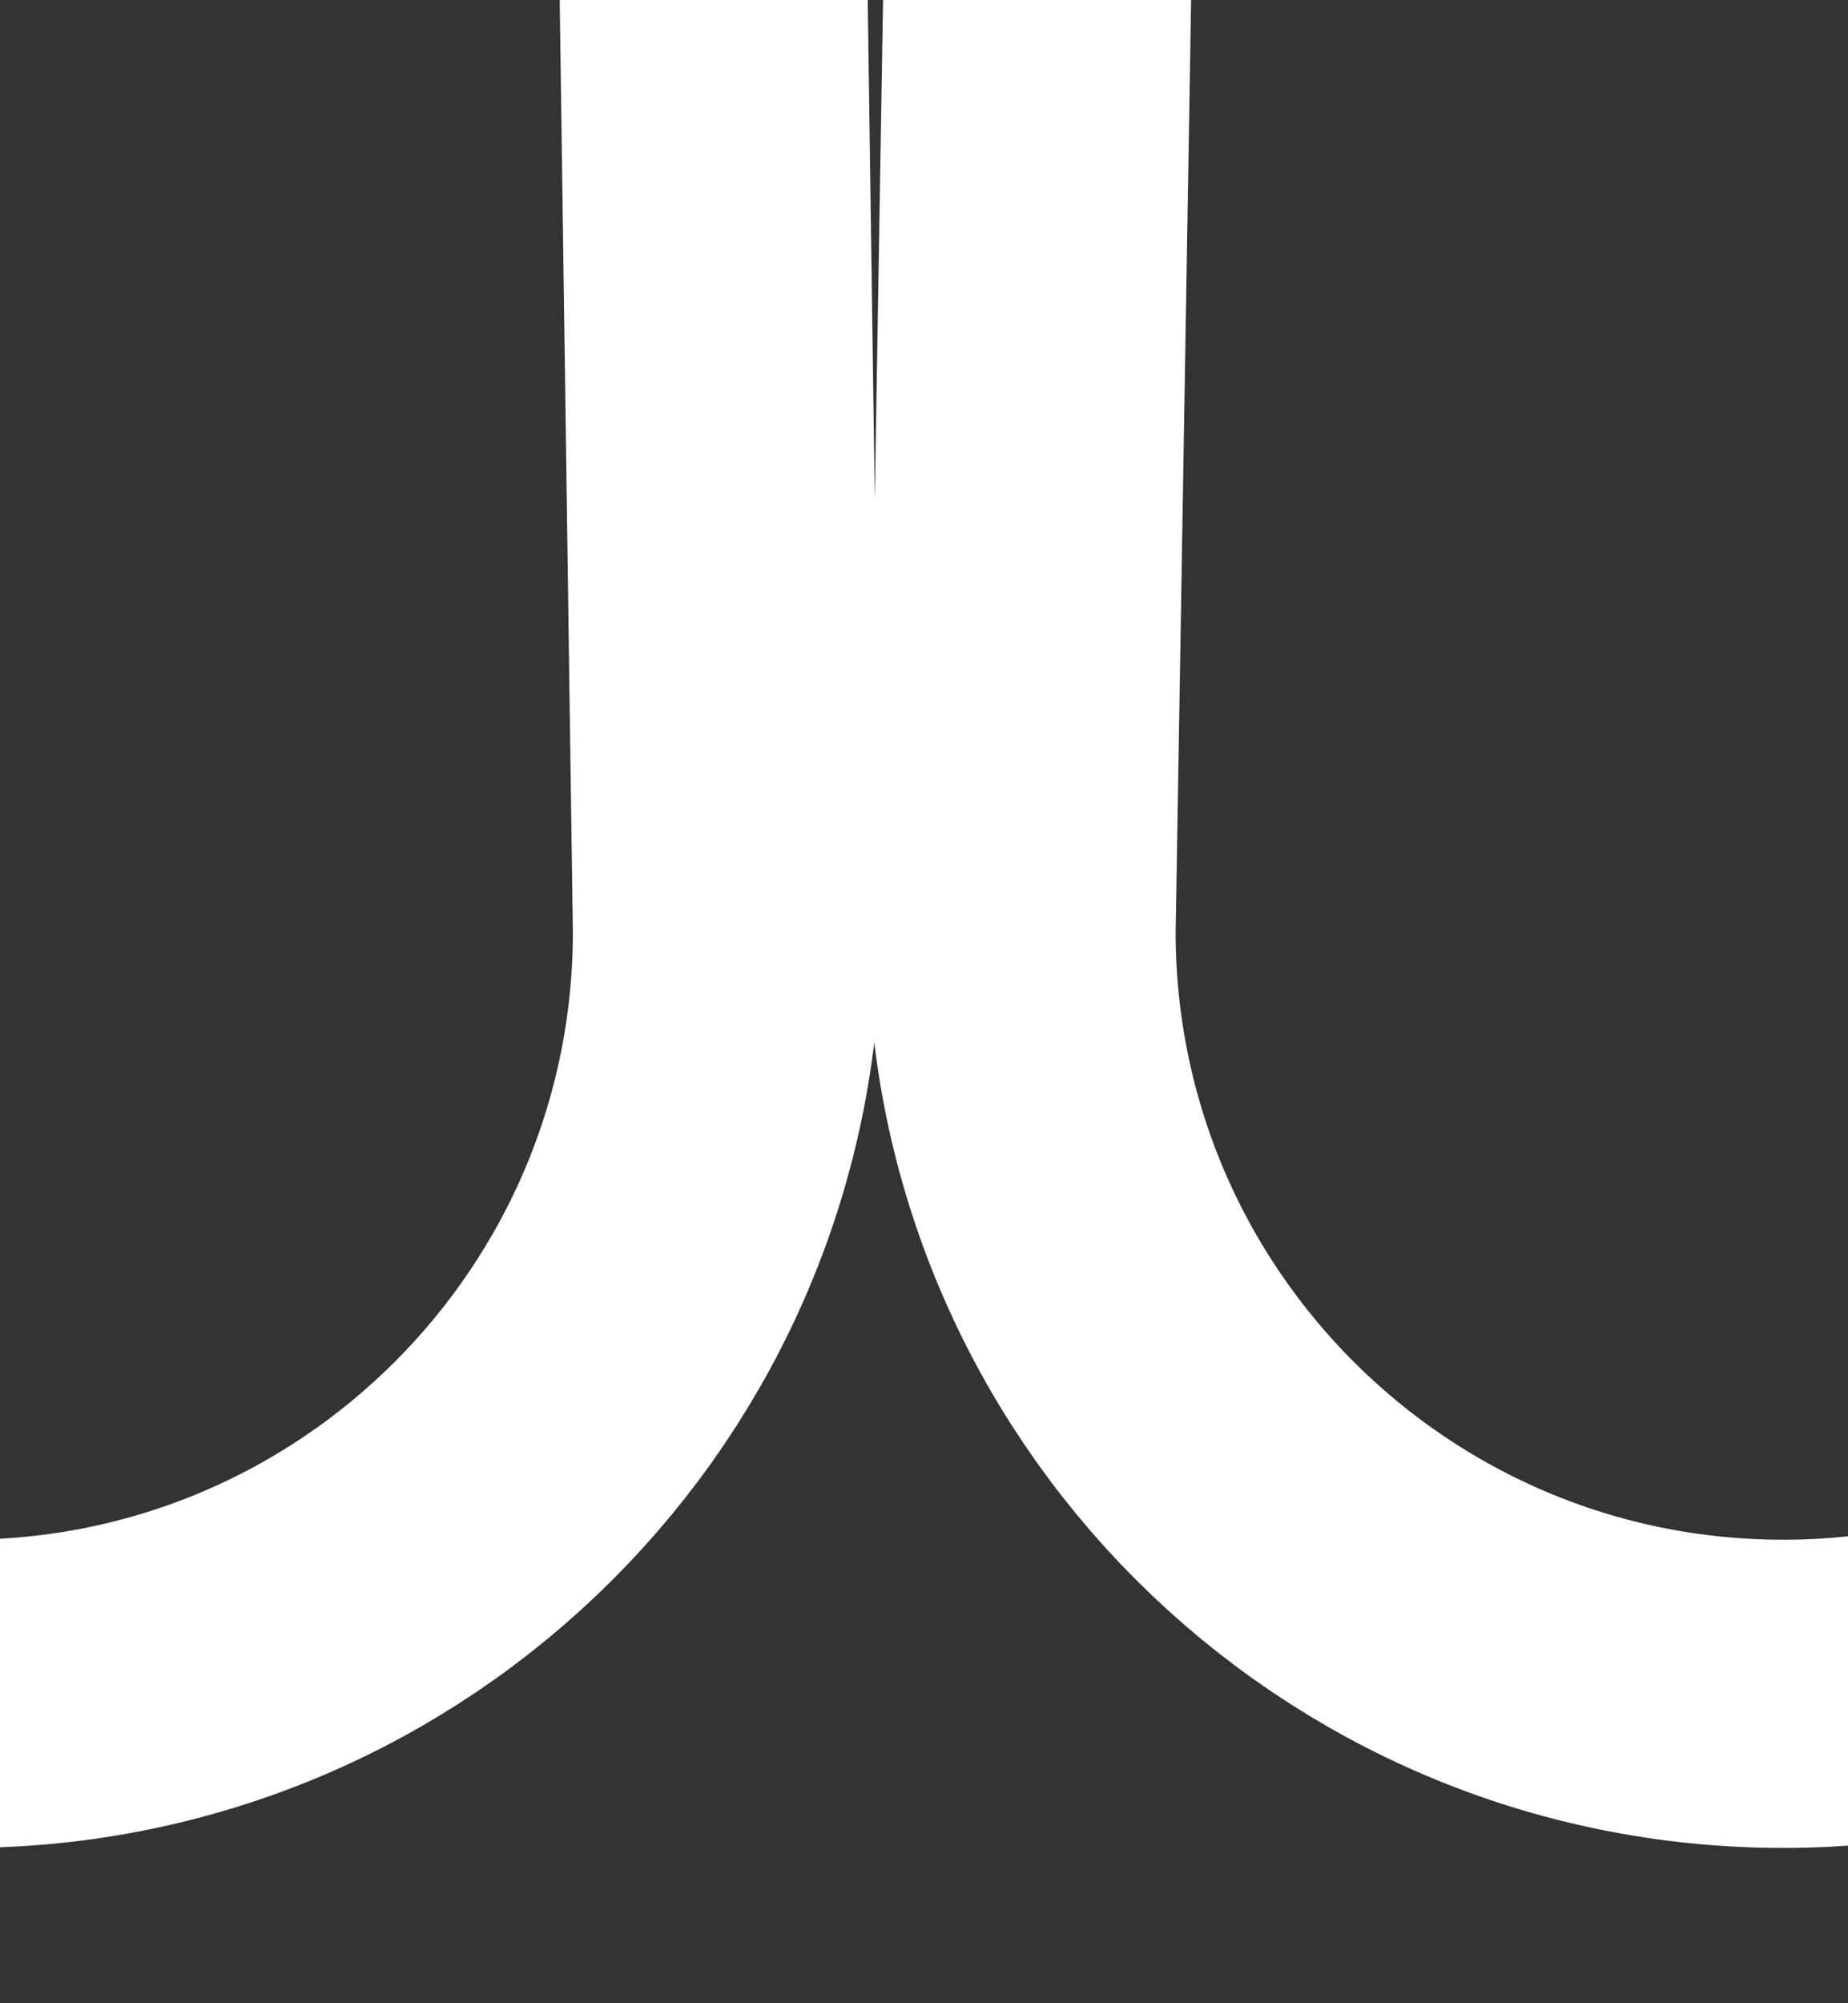 <svg width="12" height="13" viewBox="0 0 12 13" fill="none" xmlns="http://www.w3.org/2000/svg">
<rect x="0" y="0" width="12" height="13" fill="#333333" stroke="none"/>
<g clip-path="url(#clip0_2515_867)">
<path d="M-54.304 6.047C-54.304 6.148 -54.307 6.248 -54.313 6.347M-54.313 6.347C-54.468 8.939 -56.619 10.992 -59.249 10.992C-61.98 10.992 -64.194 8.778 -64.194 6.047L-59.887 -253.469C-59.887 -256.2 -62.101 -258.414 -64.832 -258.414C-67.564 -258.414 -69.778 -256.2 -69.778 -253.469L-66.109 6.047C-66.109 8.778 -68.323 10.992 -71.054 10.992C-73.785 10.992 -75.999 8.778 -75.999 6.047L-71.692 -253.469C-71.692 -256.2 -73.906 -258.414 -76.637 -258.414C-78.984 -258.414 -80.587 -256.877 -81.567 -254.629C-81.895 -253.877 -82 -253.052 -82 -252.231V-249.07M-54.313 6.347L-57.973 -253.469C-57.973 -256.2 -55.759 -258.414 -53.028 -258.414C-50.296 -258.414 -48.082 -256.2 -48.082 -253.469L-52.297 7.003M-52.297 7.003C-51.852 9.277 -49.848 10.992 -47.444 10.992C-44.713 10.992 -42.499 8.778 -42.499 6.047L-46.168 -253.469C-46.168 -256.2 -43.954 -258.414 -41.223 -258.414C-38.492 -258.414 -36.278 -256.2 -36.278 -253.469L-40.585 6.047C-40.585 8.778 -38.371 10.992 -35.639 10.992C-32.908 10.992 -30.694 8.778 -30.694 6.047L-34.363 -253.469C-34.363 -256.2 -32.149 -258.414 -29.418 -258.414C-26.687 -258.414 -24.473 -256.2 -24.473 -253.469L-28.78 6.047C-28.78 8.778 -26.566 10.992 -23.835 10.992C-21.104 10.992 -18.89 8.778 -18.89 6.047L-22.559 -253.469C-22.559 -256.2 -20.345 -258.414 -17.613 -258.414C-14.882 -258.414 -12.668 -256.2 -12.668 -253.469L-16.975 6.047C-16.975 8.778 -14.761 10.992 -12.03 10.992C-9.299 10.992 -7.085 8.778 -7.085 6.047L-10.754 -253.469C-10.754 -256.2 -8.54 -258.414 -5.809 -258.414C-3.077 -258.414 -0.863 -256.2 -0.863 -253.469L-5.17 6.047C-5.17 8.778 -2.956 10.992 -0.225 10.992C2.506 10.992 4.72 8.778 4.72 6.047L1.051 -253.469C1.051 -256.2 3.265 -258.414 5.996 -258.414C8.727 -258.414 10.941 -256.2 10.941 -253.469L6.634 6.047C6.634 8.778 8.848 10.992 11.579 10.992C14.311 10.992 16.525 8.778 16.525 6.047L12.856 -253.469C12.856 -256.2 15.07 -258.414 17.801 -258.414C20.532 -258.414 22.746 -256.2 22.746 -253.469L18.439 6.047C18.439 8.778 20.653 10.992 23.384 10.992C26.116 10.992 28.329 8.778 28.329 6.047L24.66 -253.469C24.66 -256.2 26.875 -258.414 29.606 -258.414C32.337 -258.414 34.551 -256.2 34.551 -253.469L30.244 6.047C30.244 8.778 32.458 10.992 35.189 10.992C37.92 10.992 40.134 8.778 40.134 6.047V-252.657V-253.469C40.134 -256.2 42.348 -258.414 45.08 -258.414C47.811 -258.414 50.025 -256.2 50.025 -253.469V-250.957M-52.297 7.003C-52.358 6.694 -52.389 6.374 -52.389 6.047" stroke="white" stroke-width="2" stroke-linecap="round" stroke-linejoin="round"/>
</g>
<defs>
<clipPath id="clip0_2515_867">
<rect width="134.02" height="272" fill="white" transform="translate(-83 -259.5)"/>
</clipPath>
</defs>
</svg>
